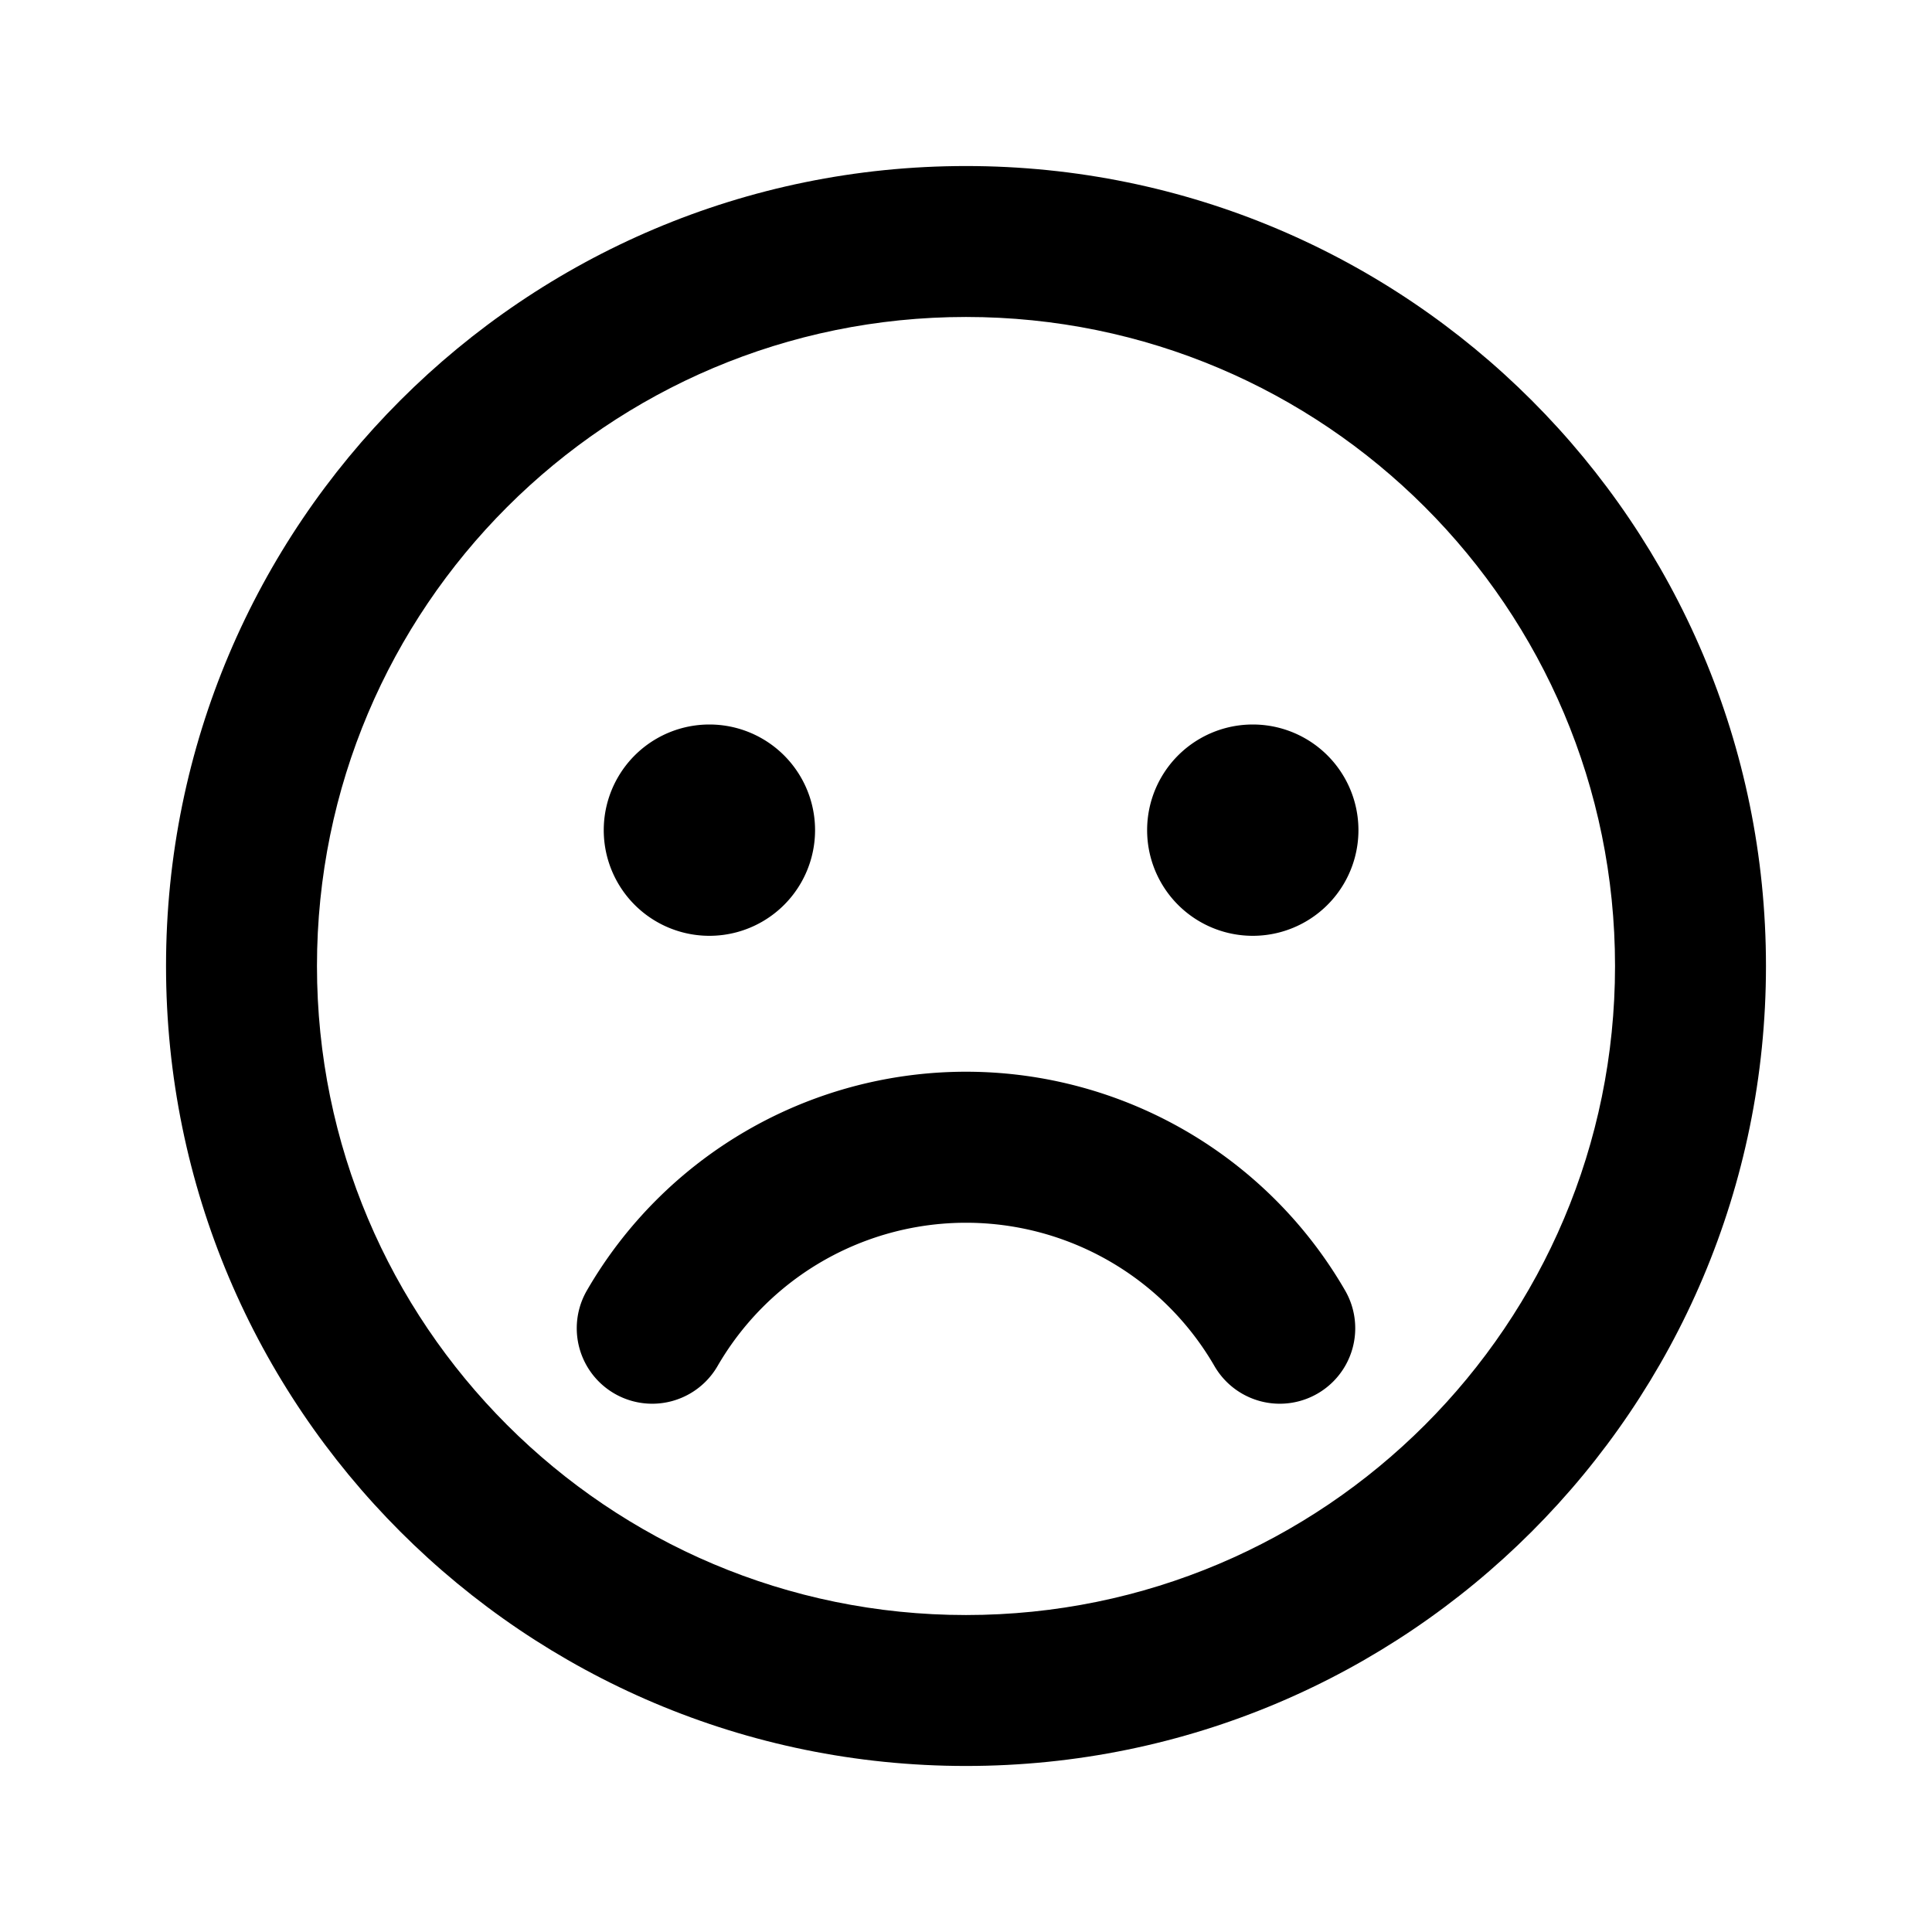 <svg width="32" height="32" fill="none" xmlns="http://www.w3.org/2000/svg"><path fill-rule="evenodd" clip-rule="evenodd" d="M16 5.25C10.063 5.25 5.25 10.063 5.25 16S10.063 26.75 16 26.75 26.75 21.937 26.75 16 21.937 5.25 16 5.25zM2.75 16C2.75 8.682 8.682 2.75 16 2.75S29.25 8.682 29.25 16 23.318 29.25 16 29.25 2.75 23.318 2.75 16z" fill="#000"/><path fill-rule="evenodd" clip-rule="evenodd" d="M12.375 18.722a7.253 7.253 0 0 1 9.904 2.652 1.25 1.25 0 0 1-2.164 1.252 4.754 4.754 0 0 0-8.23 0 1.25 1.25 0 1 1-2.164-1.252 7.254 7.254 0 0 1 2.654-2.652z" fill="#000"/><path d="M11.75 15.5a1.75 1.75 0 1 0 0-3.5 1.75 1.75 0 0 0 0 3.5zM20.75 15.5a1.75 1.75 0 1 0 0-3.5 1.75 1.75 0 0 0 0 3.5z" fill="#000"/></svg>